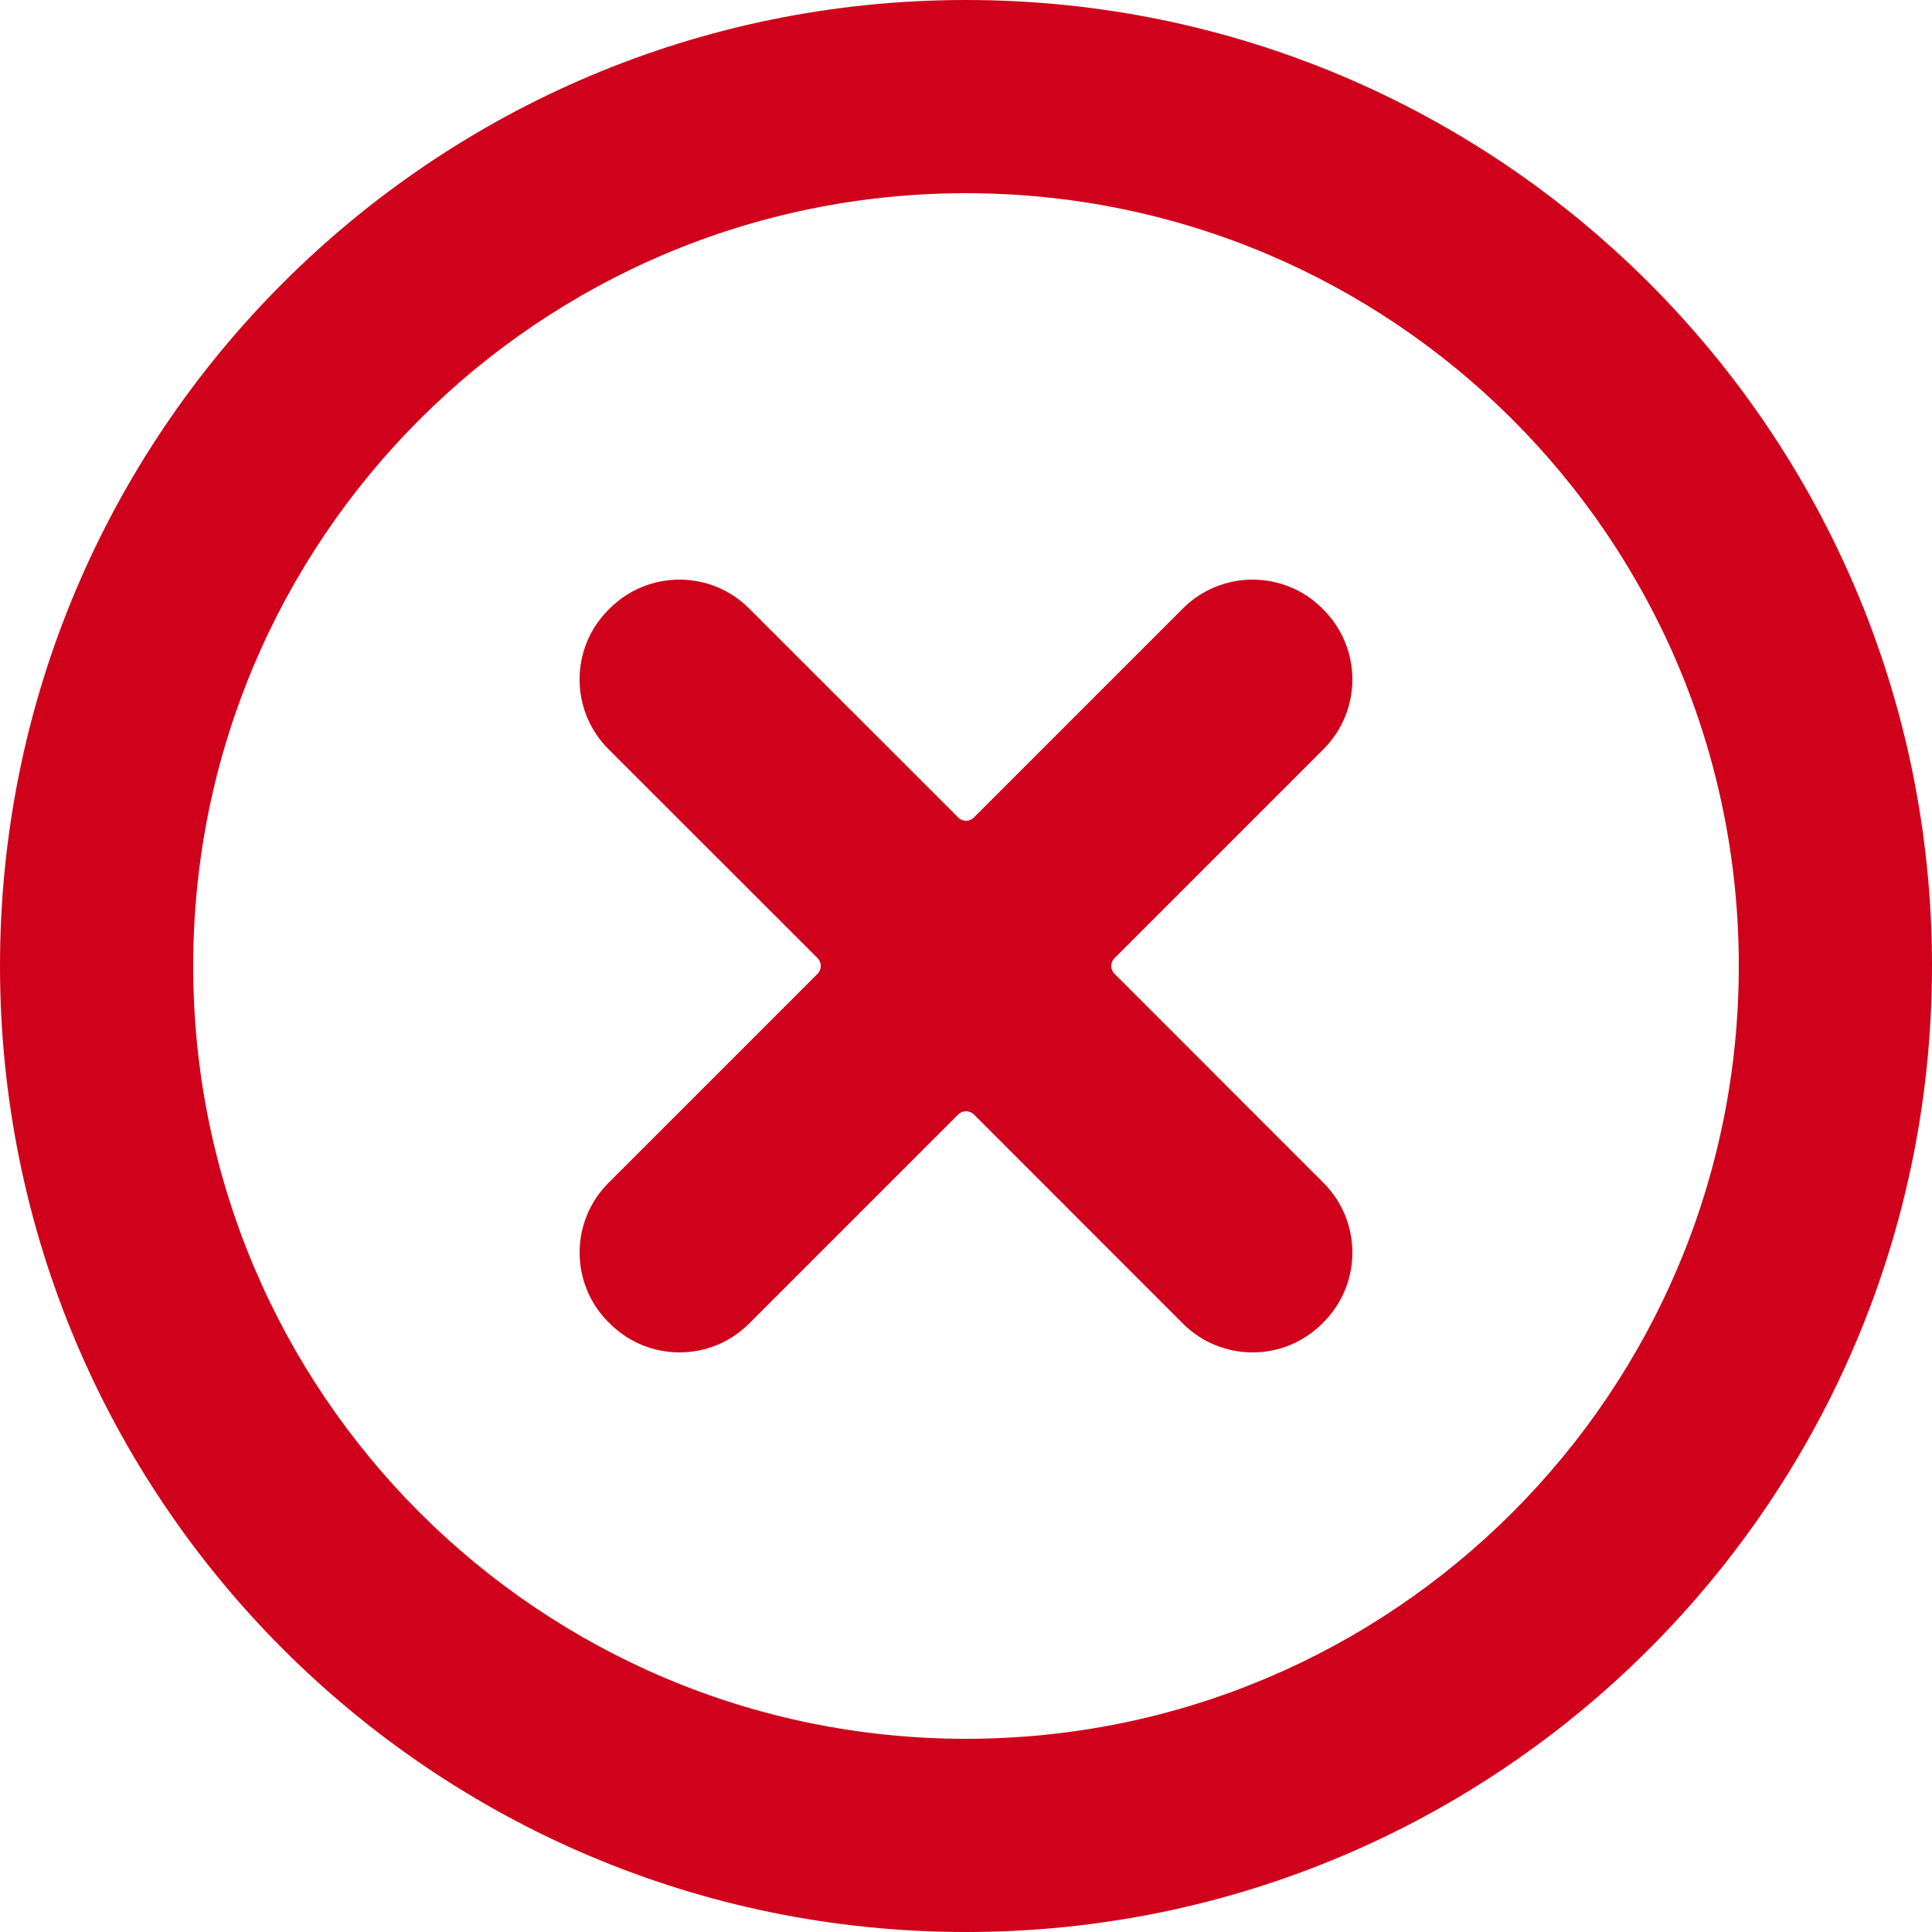<?xml version="1.0" encoding="UTF-8" standalone="no"?>
<svg width="20px" height="20px" viewBox="0 0 20 20" version="1.1" xmlns="http://www.w3.org/2000/svg" xmlns:xlink="http://www.w3.org/1999/xlink" xmlns:sketch="http://www.bohemiancoding.com/sketch/ns">
    <!-- Generator: Sketch 3.3.2 (12043) - http://www.bohemiancoding.com/sketch -->
    <title>deleteocircle</title>
    <desc>Created with Sketch.</desc>
    <defs></defs>
    <g id="Page-1" stroke="none" stroke-width="1" fill="none" fill-rule="evenodd" sketch:type="MSPage">
        <path d="M10,0 C4.477,0 0,4.478 0,9.999 C0,15.522 4.477,20 10,20 C15.523,20 20,15.522 20,9.999 C20,4.478 15.523,0 10,0 L10,0 Z M10,18 C5.582,18 2,14.418 2,9.999 C2,5.582 5.582,2 10,2 C14.419,2 18,5.582 18,9.999 C18,14.418 14.419,18 10,18 Z M11.538,10.081 C11.492,10.037 11.492,9.964 11.538,9.918 L13.702,7.754 C14.099,7.356 14.099,6.711 13.702,6.313 L13.688,6.298 C13.29,5.901 12.644,5.901 12.246,6.298 L10.082,8.462 C10.037,8.508 9.963,8.508 9.919,8.462 L7.754,6.298 C7.357,5.901 6.711,5.901 6.313,6.298 L6.299,6.312 C5.9,6.71 5.9,7.356 6.298,7.754 L8.463,9.918 C8.508,9.964 8.508,10.037 8.463,10.081 L6.298,12.246 C5.902,12.643 5.9,13.288 6.298,13.687 L6.313,13.701 C6.711,14.099 7.356,14.1 7.754,13.702 L9.919,11.537 C9.963,11.493 10.037,11.493 10.082,11.537 L12.246,13.702 C12.644,14.099 13.289,14.1 13.687,13.702 L13.702,13.687 C14.099,13.289 14.099,12.644 13.702,12.246 L11.538,10.081 Z" id="deleteocircle" fill="#D0011B" sketch:type="MSShapeGroup"></path>
    </g>
</svg>